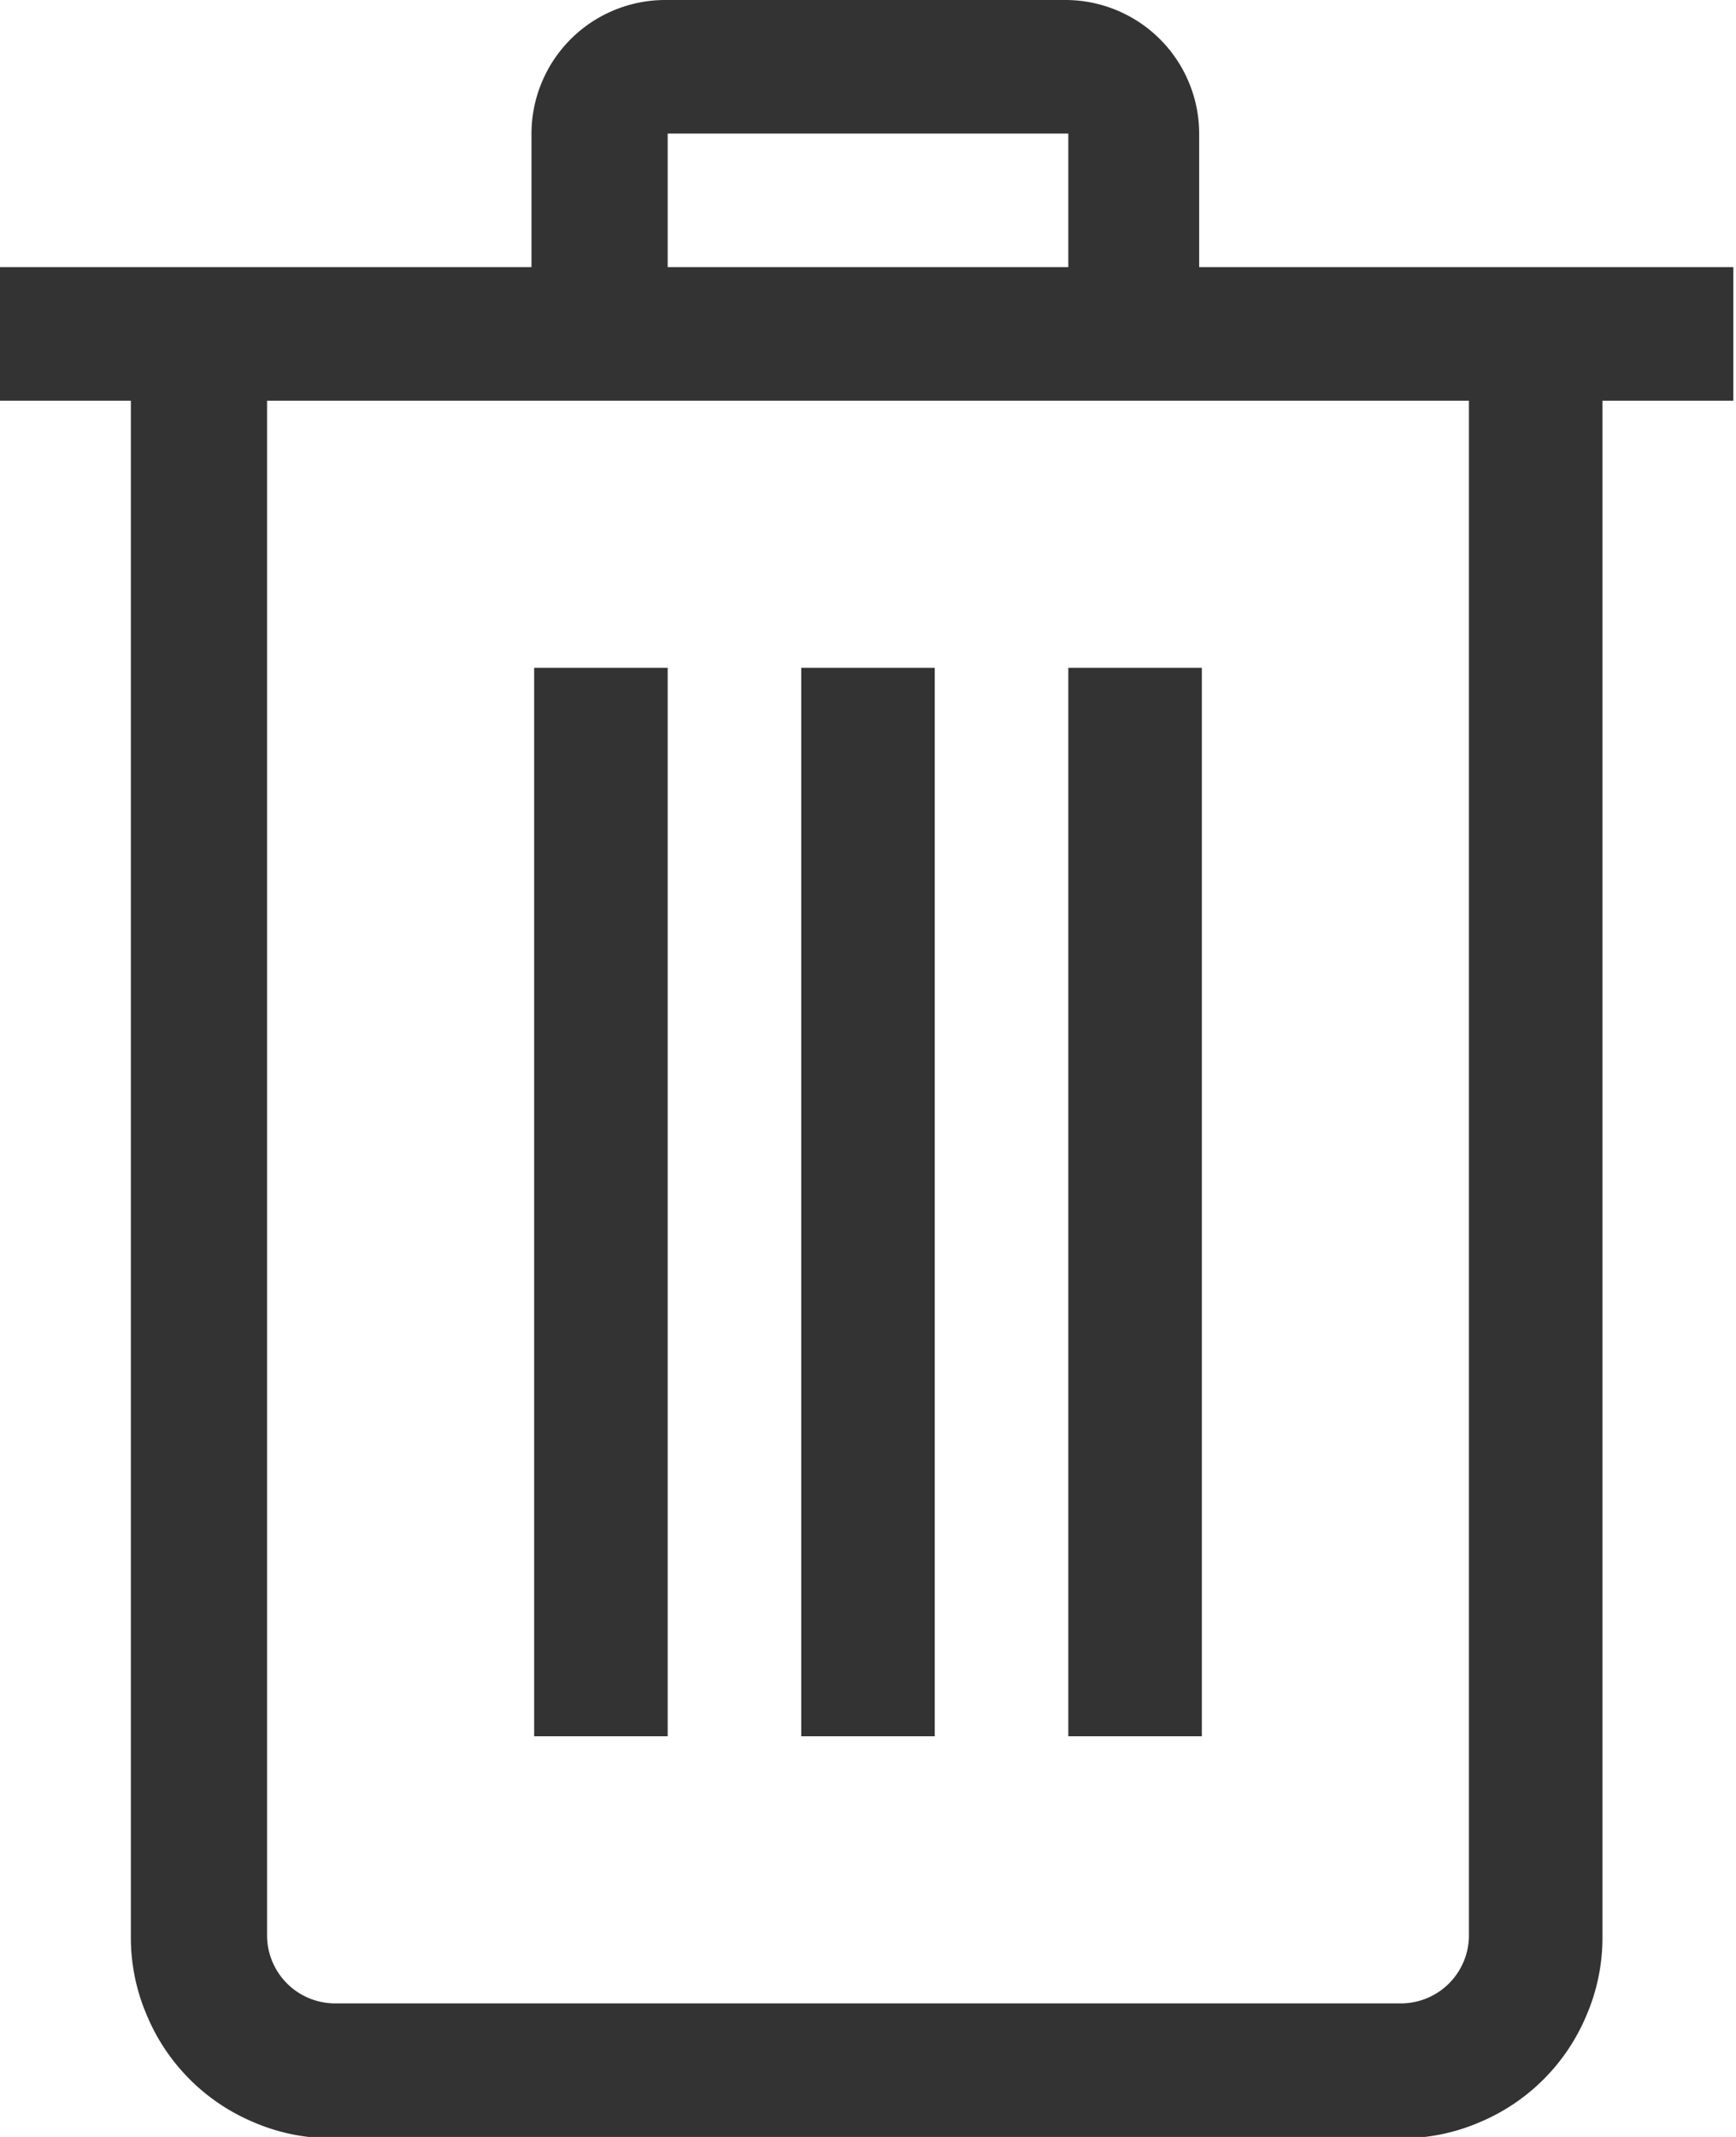 <svg xmlns="http://www.w3.org/2000/svg" viewBox="0 0 13 16"><defs><style>.a{fill:#333;}</style></defs><title>delete</title><path class="a" d="M12594,5203h-1v11.5a1.47,1.47,0,0,1-.12.59,1.49,1.49,0,0,1-.8.8,1.47,1.47,0,0,1-.59.12h-8a1.47,1.47,0,0,1-.59-0.12,1.49,1.49,0,0,1-.8-0.8,1.47,1.47,0,0,1-.12-0.59V5203h-1v-1h4v-1a1,1,0,0,1,.08-0.39,1,1,0,0,1,.53-0.53,1,1,0,0,1,.39-0.08h3a1,1,0,0,1,.39.08,1,1,0,0,1,.53.53,1,1,0,0,1,.08.39v1h4v1Zm-2,0h-9v11.5a0.51,0.51,0,0,0,.5.5h8a0.51,0.51,0,0,0,.5-0.5V5203Zm-6,10h-1v-8h1v8Zm0-11h3v-1h-3v1Zm2,11h-1v-8h1v8Zm2,0h-1v-8h1v8Z" transform="translate(-12581 -5200)"/></svg>